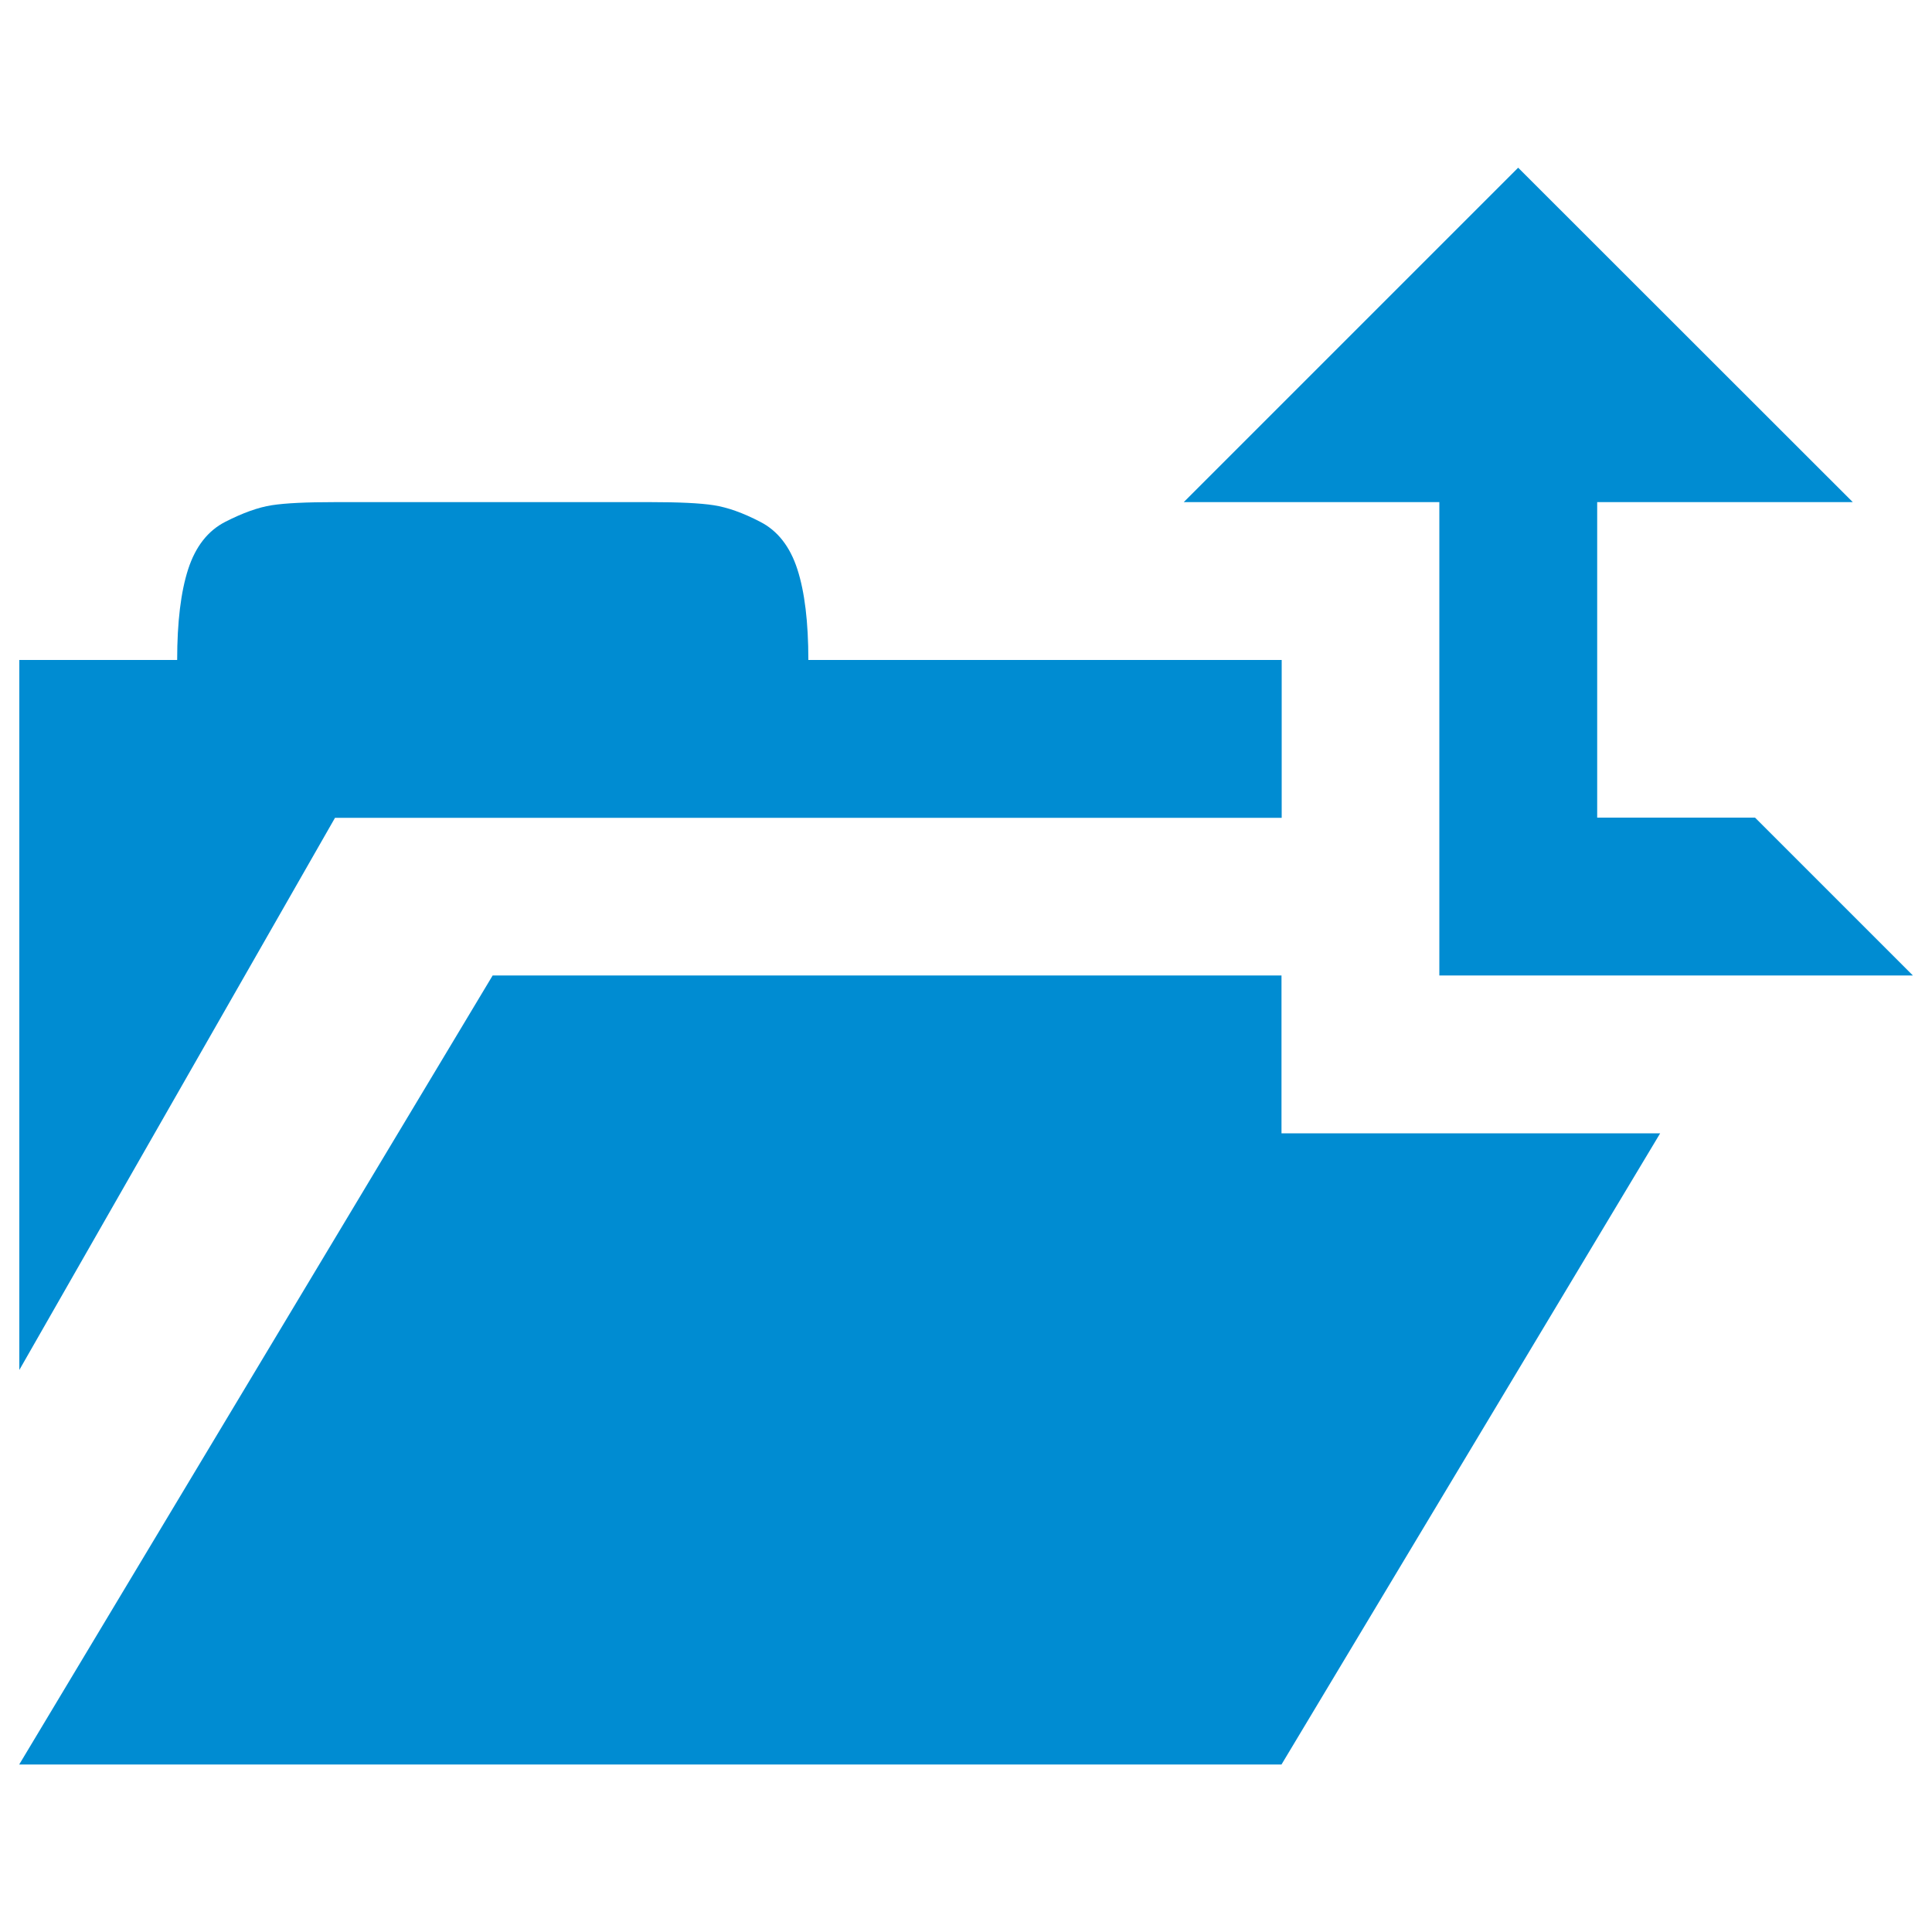 <?xml version="1.0" encoding="utf-8"?>
<!-- Svg Vector Icons : http://www.onlinewebfonts.com/icon -->
<!DOCTYPE svg PUBLIC "-//W3C//DTD SVG 1.1//EN" "http://www.w3.org/Graphics/SVG/1.1/DTD/svg11.dtd">
<svg version="1.1" xmlns="http://www.w3.org/2000/svg" xmlns:xlink="http://www.w3.org/1999/xlink" x="0px" y="0px" viewBox="0 0 1000 1000" enable-background="new 0 0 1000 1000" xml:space="preserve">
<g><g transform="matrix(1 0 0 -1 0 960)"><path   fill="#008cd2" d="M745,455.1v245H612.7l173.1,173.1L959,700.1H826.7V536.8h81.7l81.7-81.7H745z M10,250.9v367.5h81.7c0,19.6,1.9,35.3,5.7,47c3.8,11.7,10.2,19.9,19.2,24.5c9,4.6,17,7.5,24.1,8.6c7.1,1.1,18,1.6,32.7,1.6h163.3c14.7,0,25.6-0.5,32.7-1.6c7.1-1.1,15.1-3.9,24.1-8.6c9-4.6,15.4-12.8,19.2-24.5c3.8-11.7,5.7-27.4,5.7-47h245v-81.7h-490L10,250.9z M10,46.8l245,408.3h408.3v-81.7h196l-196-326.7H10z"/></g></g>
</svg>